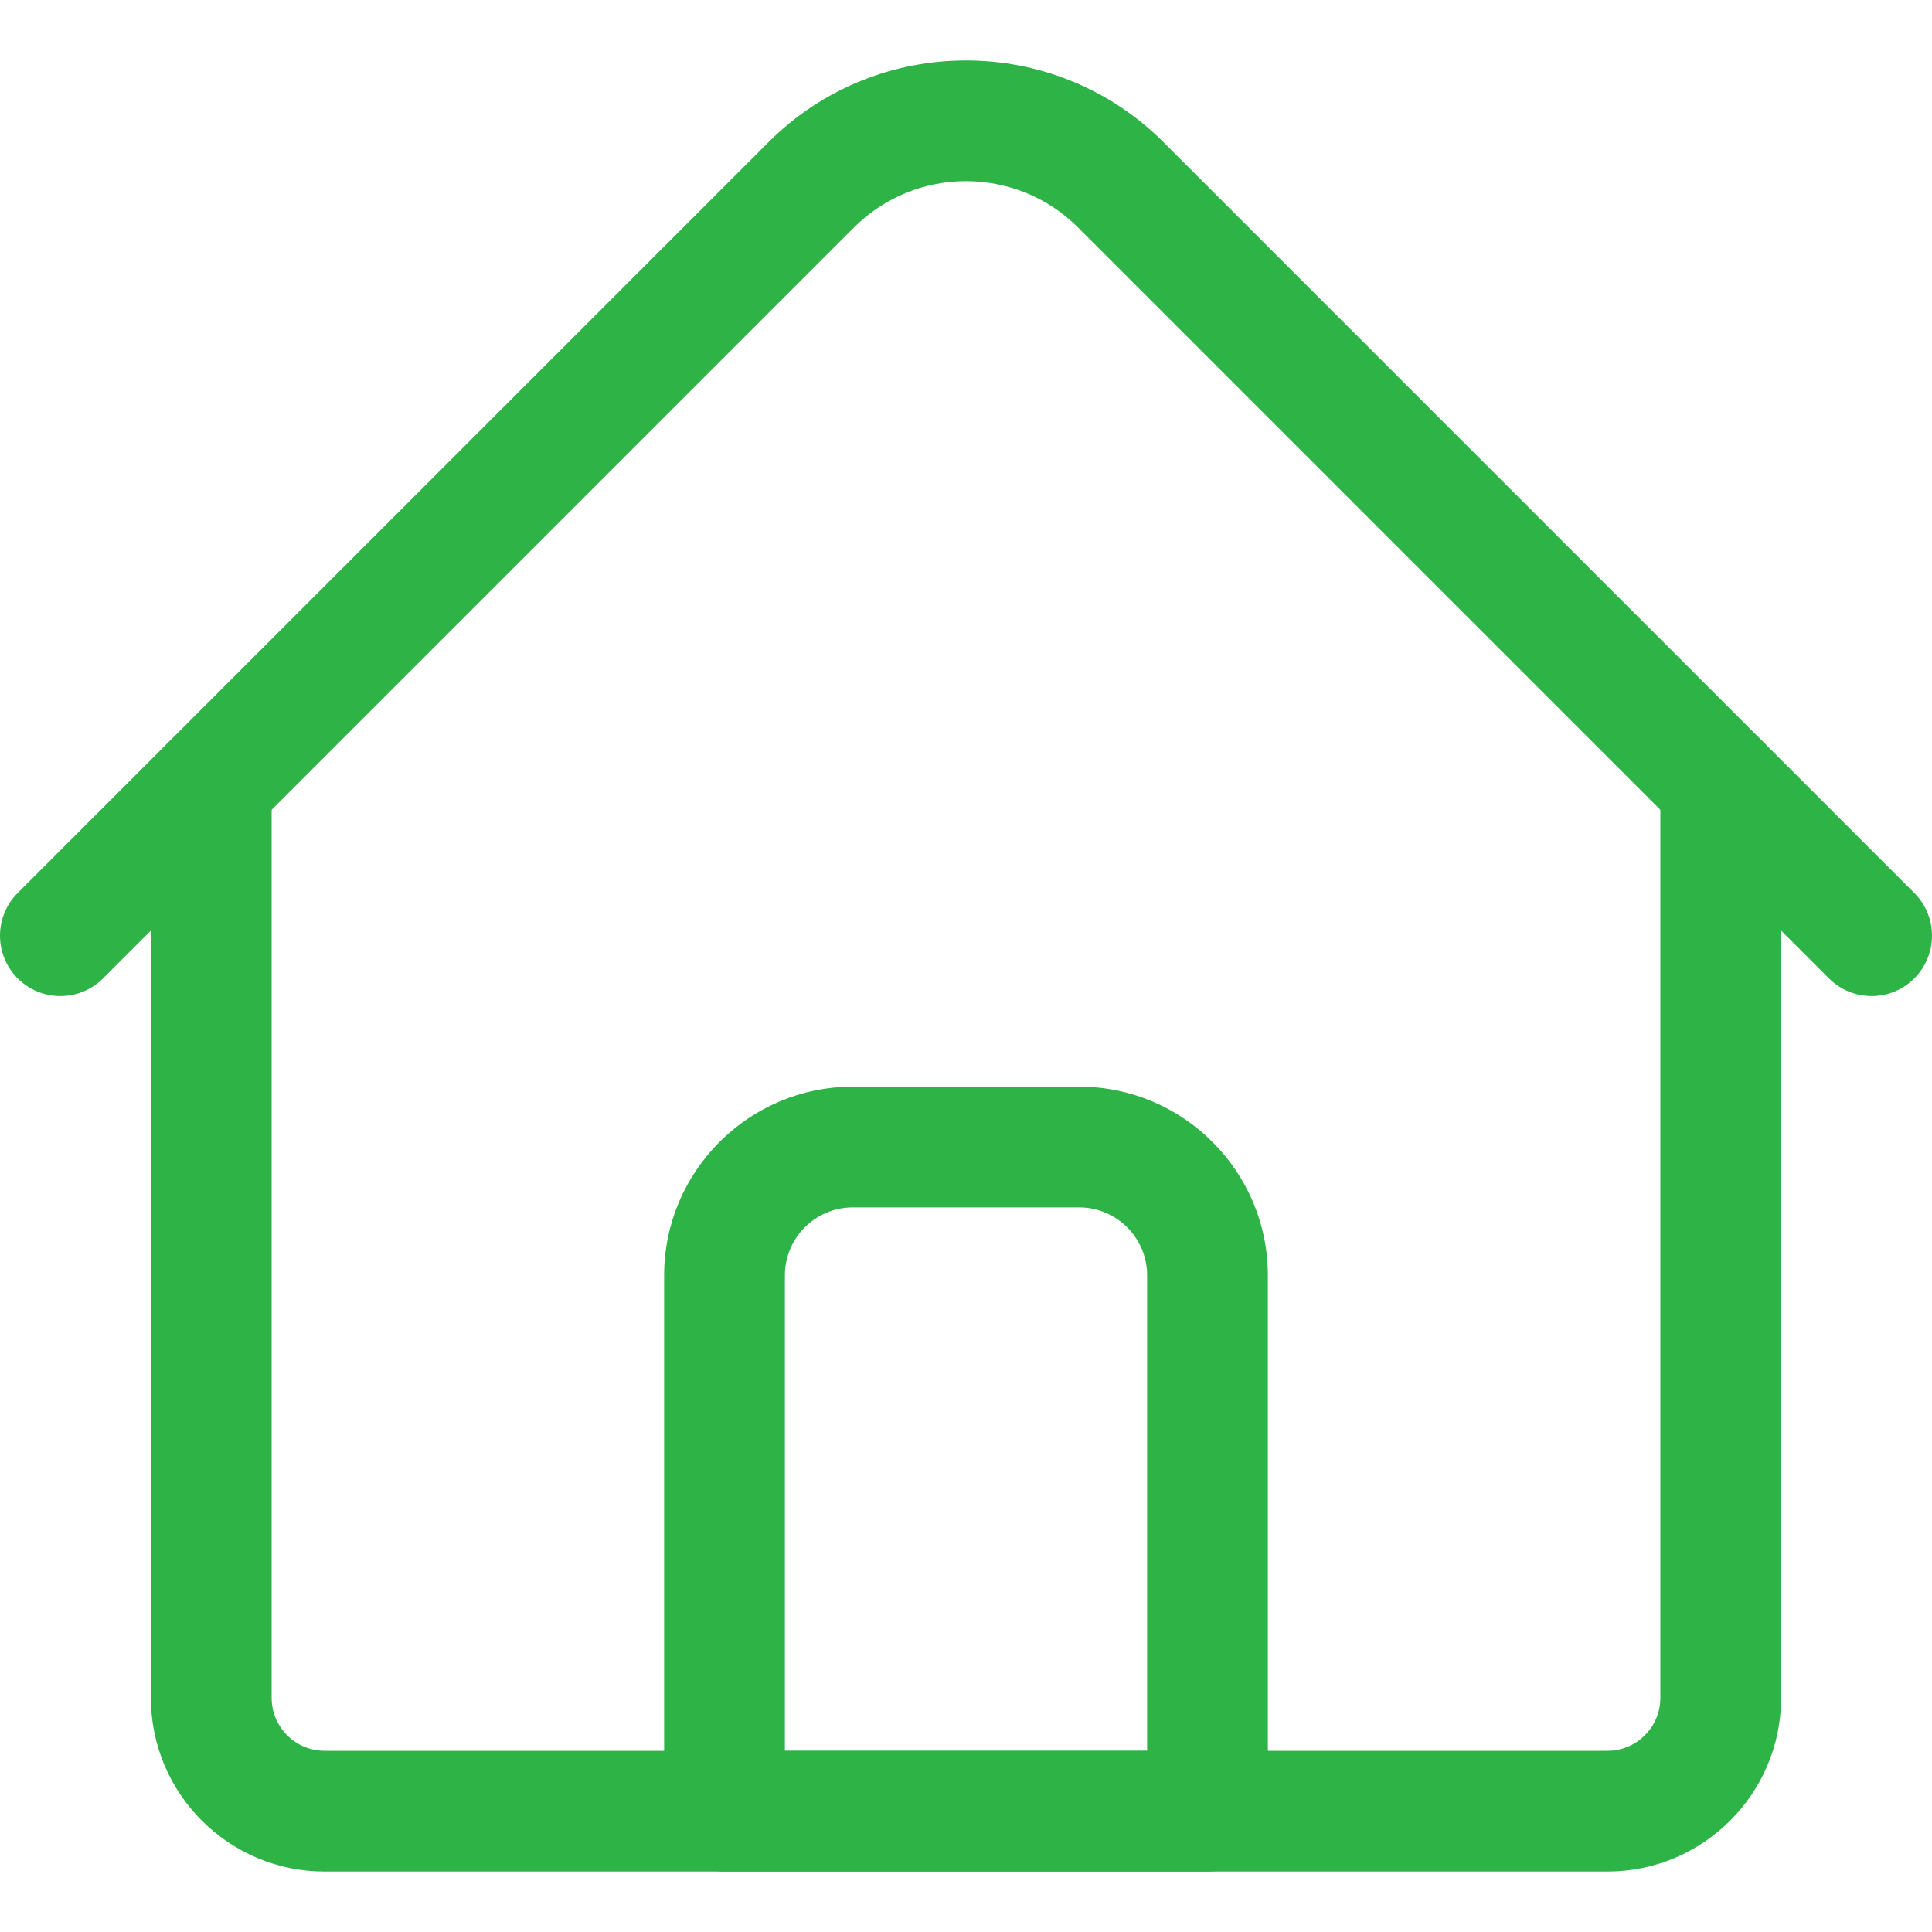 <svg width="20" height="20" viewBox="0 0 20 20" fill="none" xmlns="http://www.w3.org/2000/svg">
<g clip-path="url(#clip0)">
<path d="M16.641 19.374H3.359C2.369 19.374 1.562 18.568 1.562 17.577V8.124C1.562 7.778 1.842 7.499 2.188 7.499C2.533 7.499 2.812 7.778 2.812 8.124V17.577C2.812 17.879 3.058 18.124 3.359 18.124H16.641C16.942 18.124 17.188 17.879 17.188 17.577V8.124C17.188 7.778 17.467 7.499 17.812 7.499C18.158 7.499 18.438 7.778 18.438 8.124V17.577C18.438 18.568 17.631 19.374 16.641 19.374Z" fill="#2DB346"/>
<path d="M19.375 10.311C19.215 10.311 19.055 10.25 18.933 10.128L11.16 2.355C10.521 1.715 9.48 1.715 8.84 2.355L1.067 10.128C0.823 10.372 0.427 10.372 0.183 10.128C-0.061 9.884 -0.061 9.488 0.183 9.244L7.956 1.471C9.083 0.344 10.917 0.344 12.044 1.471L19.817 9.244C20.061 9.488 20.061 9.884 19.817 10.128C19.695 10.25 19.535 10.311 19.375 10.311Z" fill="#2DB346"/>
<path d="M12.5 19.374H7.5C7.155 19.374 6.875 19.095 6.875 18.749V13.203C6.875 12.126 7.751 11.249 8.828 11.249H11.172C12.249 11.249 13.125 12.126 13.125 13.203V18.749C13.125 19.095 12.845 19.374 12.5 19.374ZM8.125 18.124H11.875V13.203C11.875 12.815 11.56 12.499 11.172 12.499H8.828C8.44 12.499 8.125 12.815 8.125 13.203V18.124Z" fill="#2DB346"/>
</g>
<defs>
<clipPath id="clip0">
<rect width="20" height="20" fill="white"/>
</clipPath>
</defs>
</svg>
